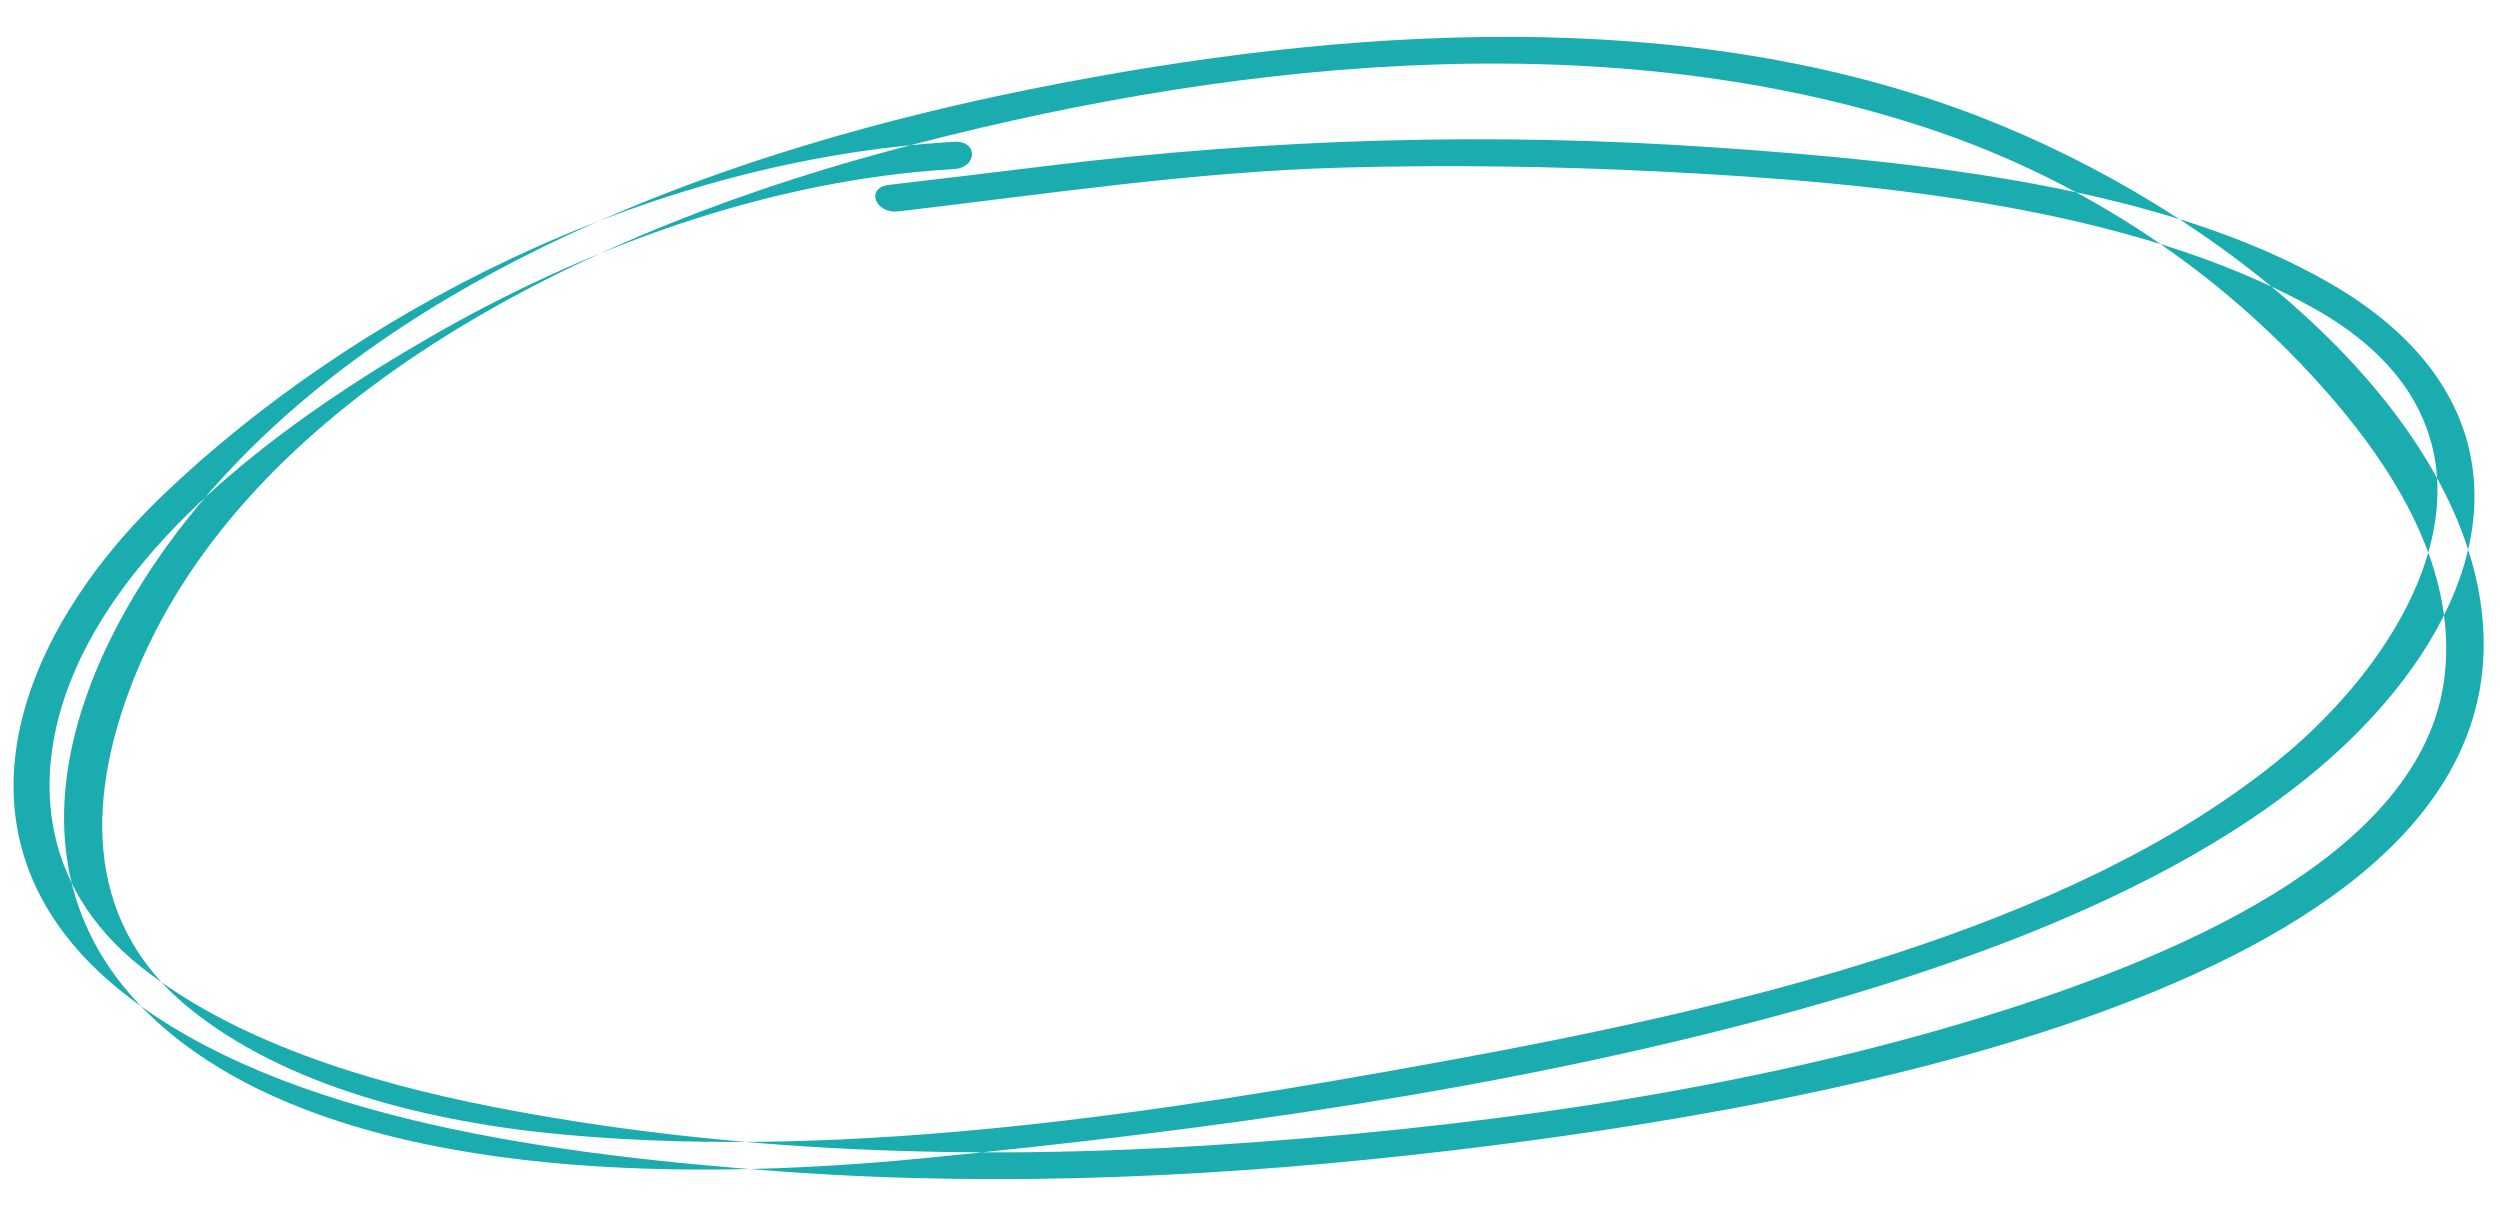 <?xml version="1.0" encoding="utf-8"?>
<svg width="152px" height="74px" viewBox="0 0 152 74" version="1.1" xmlns:xlink="http://www.w3.org/1999/xlink" xmlns="http://www.w3.org/2000/svg">
  <g id="ShapeRoundedDouble-Line">
    <path d="M8.815 29.222C-0.164 38.107 -4.588 50.766 6.883 59.552C16.784 67.137 33.503 68.973 47.072 69.73C60.694 70.493 74.342 69.576 87.747 67.765C110.417 64.704 152.228 56.583 149.907 34.449C148.577 21.763 133.624 9.81 118.738 4.355C100.802 -2.217 79.974 -0.413 61.429 3.615C42.602 7.703 24.831 14.925 13.476 26.946C4.288 36.673 -2.598 52.212 9.873 62.031C20.891 70.706 41.004 70.465 55.613 68.788C73.312 66.756 90.929 64.009 107.635 59.172C122.961 54.733 139.094 47.943 146.266 36.537C151.36 28.43 150.404 19.79 140.361 14.186C130.07 8.442 115.358 7.18 102.866 6.528C89.132 5.811 75.762 6.443 62.269 8.322C59.045 8.772 55.818 9.219 52.592 9.65C51.152 9.843 51.767 11.444 53.193 11.251C62.179 10.048 71.062 8.534 80.192 8.129C86.605 7.846 93.043 7.833 99.462 8.043C112.789 8.481 128.098 9.719 139.216 15.618C152.574 22.709 146.649 35.683 137.479 43.322C124.961 53.751 104.984 58.792 87.237 62.343C70.4 65.712 51.603 68.978 34.079 67.734C25.588 67.13 16.816 65.062 10.884 60.392C4.033 54.998 4.689 47.119 7.173 40.526C13.268 24.367 31.935 13.525 52.452 7.616C72.192 1.933 95.318 -1.161 115.49 5.08C125.542 8.188 133.655 13.73 139.747 20.268C144.596 25.474 148.307 31.527 147.651 37.947C146.53 48.918 131.117 55.555 118.828 59.452C104.471 64.002 88.646 66.424 73.15 67.691C58.691 68.874 43.7 68.63 29.526 66.11C21.62 64.702 13.648 62.332 7.936 57.957C1.537 53.055 1.062 46.047 3.681 39.856C7.183 31.582 16.015 24.662 24.98 19.302C33.854 13.995 44.963 9.482 56.521 8.624C57.962 8.518 57.976 6.858 56.521 6.965C37.554 8.372 19.84 18.31 8.815 29.222Z" transform="matrix(1 0.017 -0.017 1 1.622 0.696)" id="Fill-4" fill="#1BACB0" fill-rule="evenodd" stroke="none" />
  </g>
</svg>